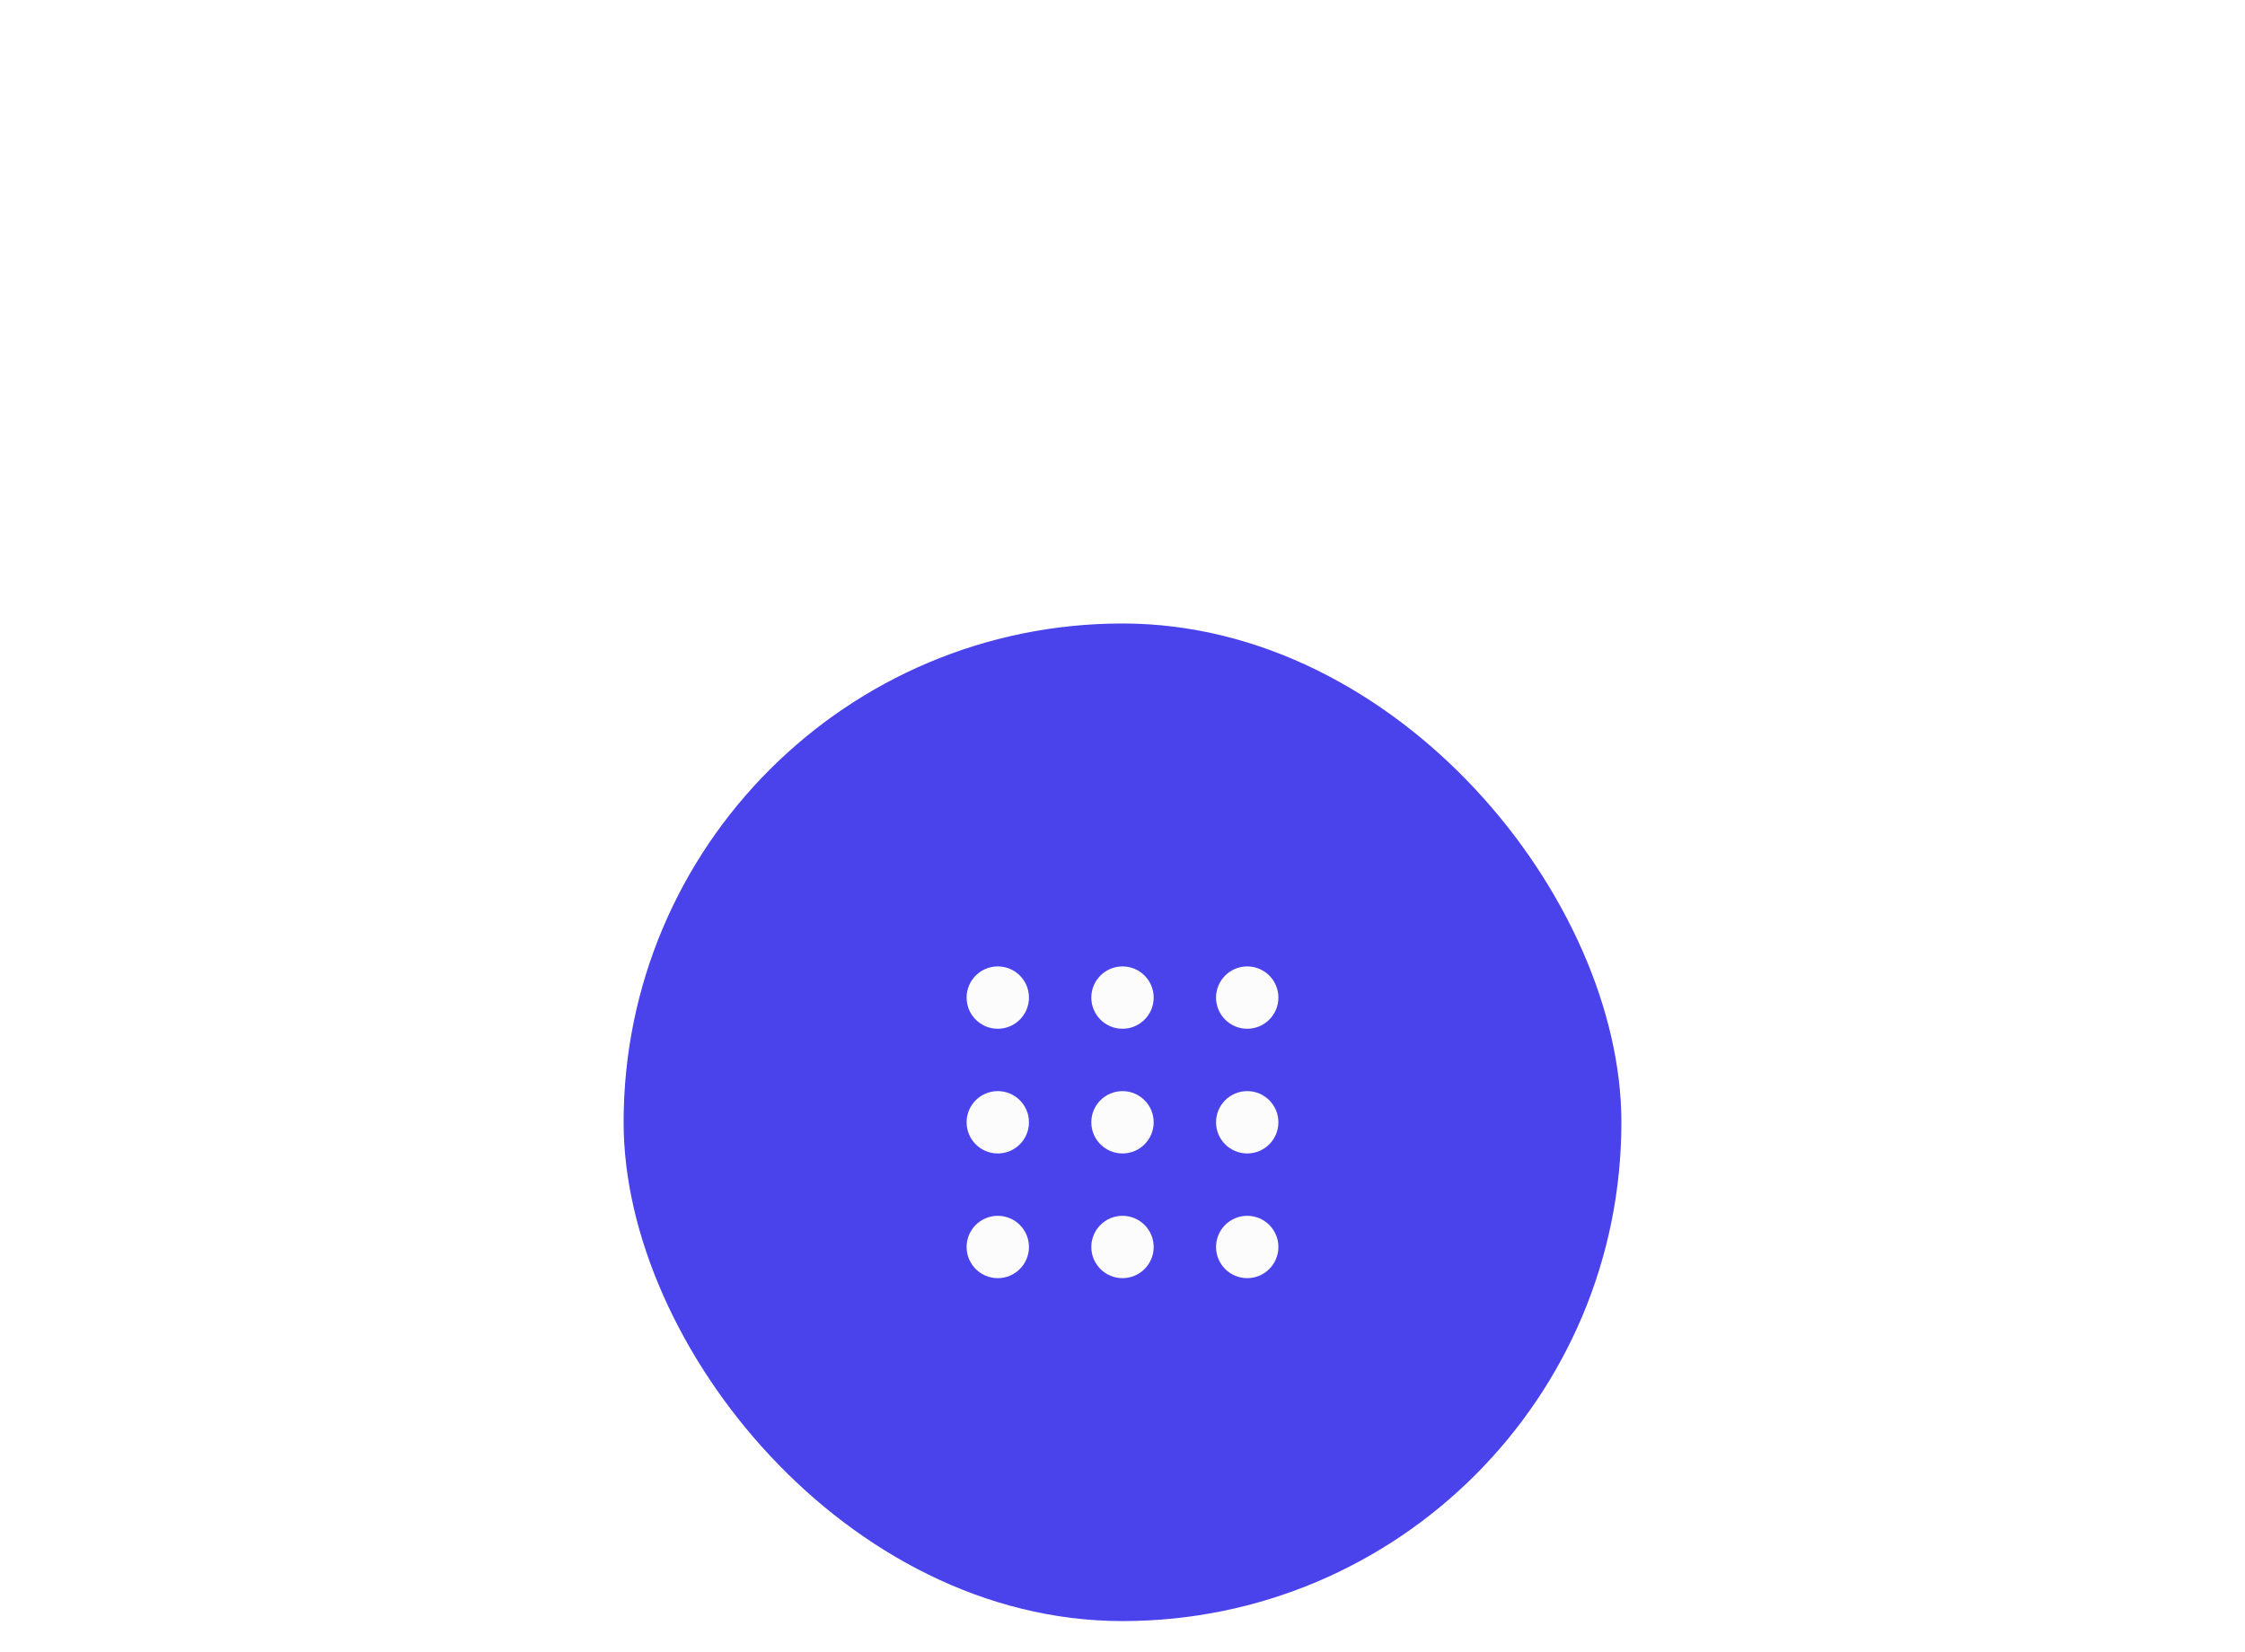 <svg width="144" height="106" viewBox="0 0 144 106" fill="none" xmlns="http://www.w3.org/2000/svg">
<g filter="url(#filter0_d_613_2666)">
<rect x="40" y="24" width="64" height="64" rx="32" fill="#4A43EC"/>
<path fill-rule="evenodd" clip-rule="evenodd" d="M78 48C78 49.105 78.895 50 80 50C81.105 50 82 49.105 82 48C82 46.895 81.105 46 80 46C78.895 46 78 46.895 78 48ZM80 58C78.895 58 78 57.105 78 56C78 54.895 78.895 54 80 54C81.105 54 82 54.895 82 56C82 57.105 81.105 58 80 58ZM80 66C78.895 66 78 65.105 78 64C78 62.895 78.895 62 80 62C81.105 62 82 62.895 82 64C82 65.105 81.105 66 80 66ZM72 66C70.895 66 70 65.105 70 64C70 62.895 70.895 62 72 62C73.105 62 74 62.895 74 64C74 65.105 73.105 66 72 66ZM70 56C70 57.105 70.895 58 72 58C73.105 58 74 57.105 74 56C74 54.895 73.105 54 72 54C70.895 54 70 54.895 70 56ZM72 50C70.895 50 70 49.105 70 48C70 46.895 70.895 46 72 46C73.105 46 74 46.895 74 48C74 49.105 73.105 50 72 50ZM62 64C62 65.105 62.895 66 64 66C65.105 66 66 65.105 66 64C66 62.895 65.105 62 64 62C62.895 62 62 62.895 62 64ZM64 58C62.895 58 62 57.105 62 56C62 54.895 62.895 54 64 54C65.105 54 66 54.895 66 56C66 57.105 65.105 58 64 58ZM62 48C62 49.105 62.895 50 64 50C65.105 50 66 49.105 66 48C66 46.895 65.105 46 64 46C62.895 46 62 46.895 62 48Z" fill="#FCFCFC"/>
</g>
<defs>
<filter id="filter0_d_613_2666" x="0" y="0" width="144" height="144" filterUnits="userSpaceOnUse" color-interpolation-filters="sRGB">
<feFlood flood-opacity="0" result="BackgroundImageFix"/>
<feColorMatrix in="SourceAlpha" type="matrix" values="0 0 0 0 0 0 0 0 0 0 0 0 0 0 0 0 0 0 127 0" result="hardAlpha"/>
<feOffset dy="16"/>
<feGaussianBlur stdDeviation="20"/>
<feColorMatrix type="matrix" values="0 0 0 0 0.051 0 0 0 0 0.247 0 0 0 0 0.404 0 0 0 0.1 0"/>
<feBlend mode="normal" in2="BackgroundImageFix" result="effect1_dropShadow_613_2666"/>
<feBlend mode="normal" in="SourceGraphic" in2="effect1_dropShadow_613_2666" result="shape"/>
</filter>
</defs>
</svg>
